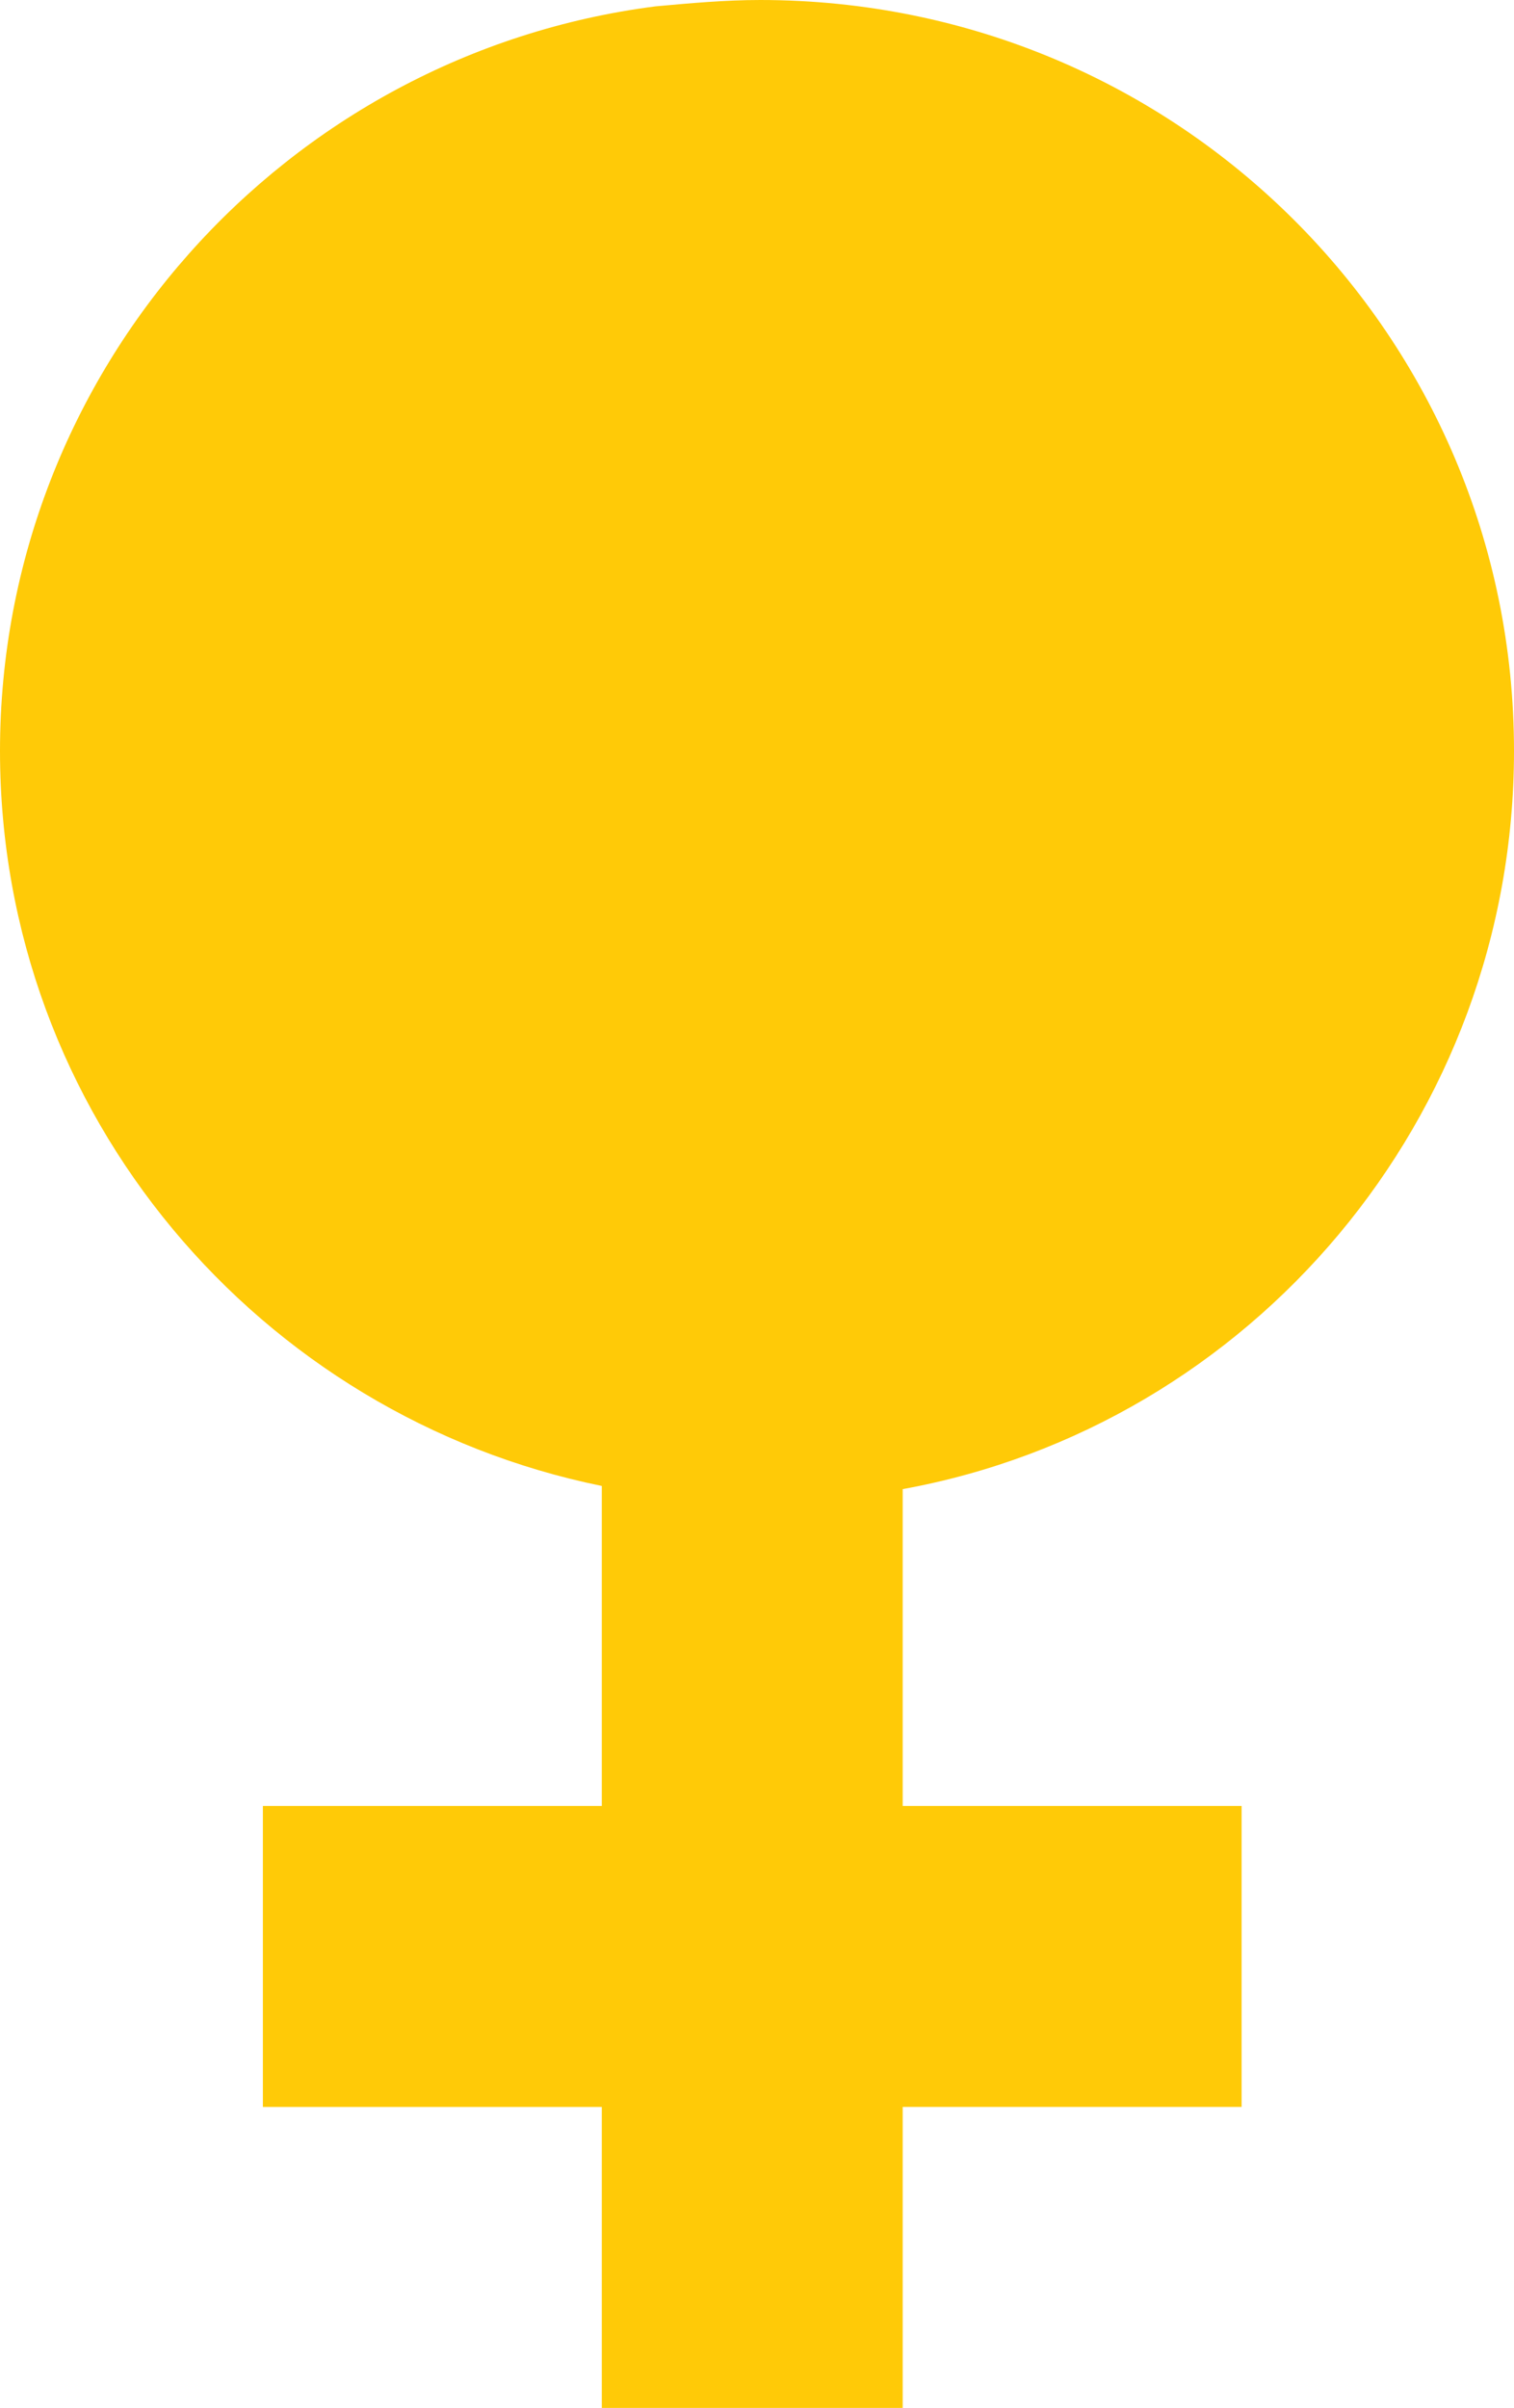 <?xml version="1.0" encoding="utf-8"?>
<!-- Generator: Adobe Illustrator 22.0.1, SVG Export Plug-In . SVG Version: 6.00 Build 0)  -->
<svg version="1.1" id="Layer_1" xmlns="http://www.w3.org/2000/svg" xmlns:xlink="http://www.w3.org/1999/xlink" x="0px" y="0px"
	 viewBox="0 0 47.8 76" style="enable-background:new 0 0 47.8 76;" xml:space="preserve">
<style type="text/css">
	.st0{fill:#FFCA07;}
</style>
<g>
	<path class="st0" d="M47.8,23.7C47.8,10.6,37.2,0,24,0c-1.1,0-2.2,0.1-3.3,0.2C9,1.7,0,11.7,0,23.7c0,11.5,8.2,21,19,23.2V57H8.3
		v9.5H19V76h9.5v-9.5h10.7V57H28.5V47C39.5,45,47.8,35.3,47.8,23.7z"/>
</g>
</svg>
